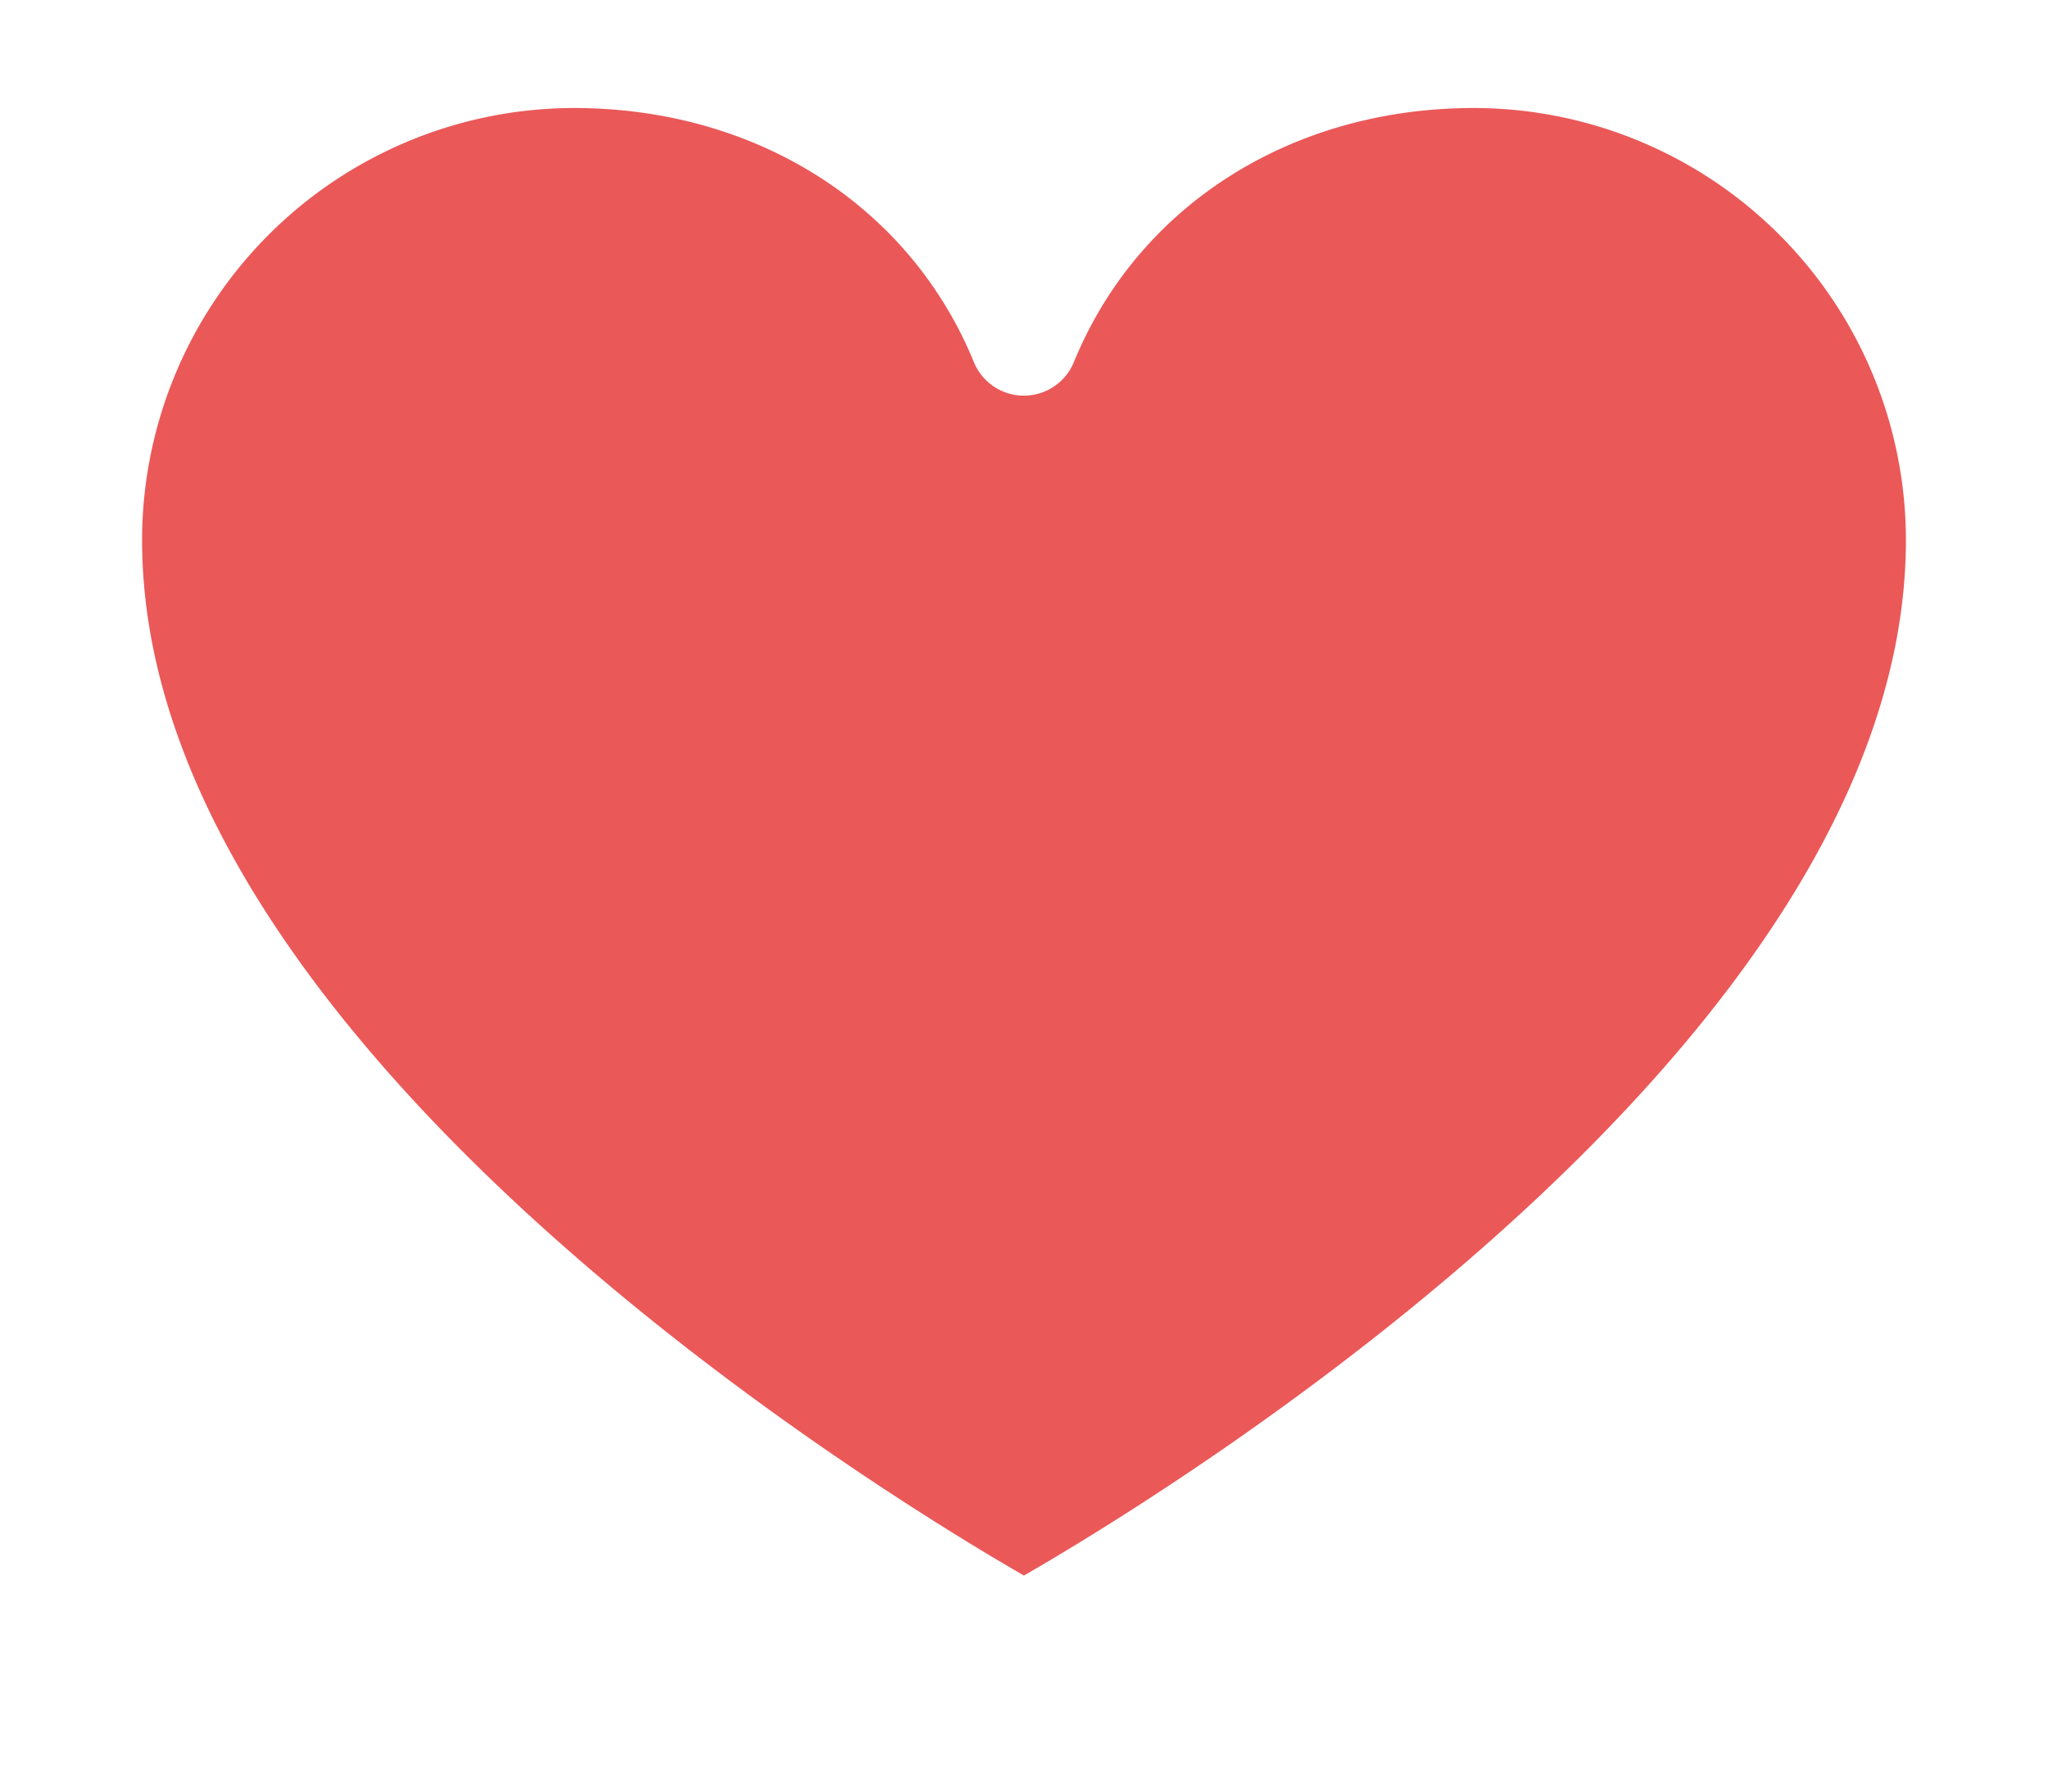 <svg width="16" height="14" fill="none" xmlns="http://www.w3.org/2000/svg"><g filter="url(#a)"><path d="M11.516 0C10.039 0 8.756.666 8 1.782 7.245.666 5.96 0 4.484 0A4.224 4.224 0 0 0 .266 4.219c0 2.053 1.28 4.19 3.804 6.35A23.534 23.534 0 0 0 7.8 13.17a.422.422 0 0 0 .4 0 23.535 23.535 0 0 0 3.73-2.601c2.525-2.16 3.804-4.297 3.804-6.35A4.224 4.224 0 0 0 11.516 0ZM8 12.312c-1.154-.665-6.89-4.175-6.89-8.093A3.379 3.379 0 0 1 4.483.844c1.426 0 2.624.761 3.126 1.987a.422.422 0 0 0 .78 0c.502-1.226 1.7-1.987 3.126-1.987a3.379 3.379 0 0 1 3.375 3.375c0 3.918-5.737 7.428-6.891 8.093Z" fill="#fff" fill-opacity=".76"/><path d="M8 12.312c-1.154-.665-6.89-4.175-6.89-8.093A3.379 3.379 0 0 1 4.483.844c1.426 0 2.624.761 3.126 1.987a.422.422 0 0 0 .78 0c.502-1.226 1.7-1.987 3.126-1.987a3.379 3.379 0 0 1 3.375 3.375c0 3.918-5.737 7.428-6.891 8.093Z" fill="#EB5757" fill-opacity=".99"/></g><defs><filter id="a" x="-3.734" y="-4" width="23.469" height="21.221" filterUnits="userSpaceOnUse" color-interpolation-filters="sRGB"><feFlood flood-opacity="0" result="BackgroundImageFix"/><feGaussianBlur in="BackgroundImageFix" stdDeviation="2"/><feComposite in2="SourceAlpha" operator="in" result="effect1_backgroundBlur_2514_26362"/><feBlend in="SourceGraphic" in2="effect1_backgroundBlur_2514_26362" result="shape"/></filter></defs></svg>